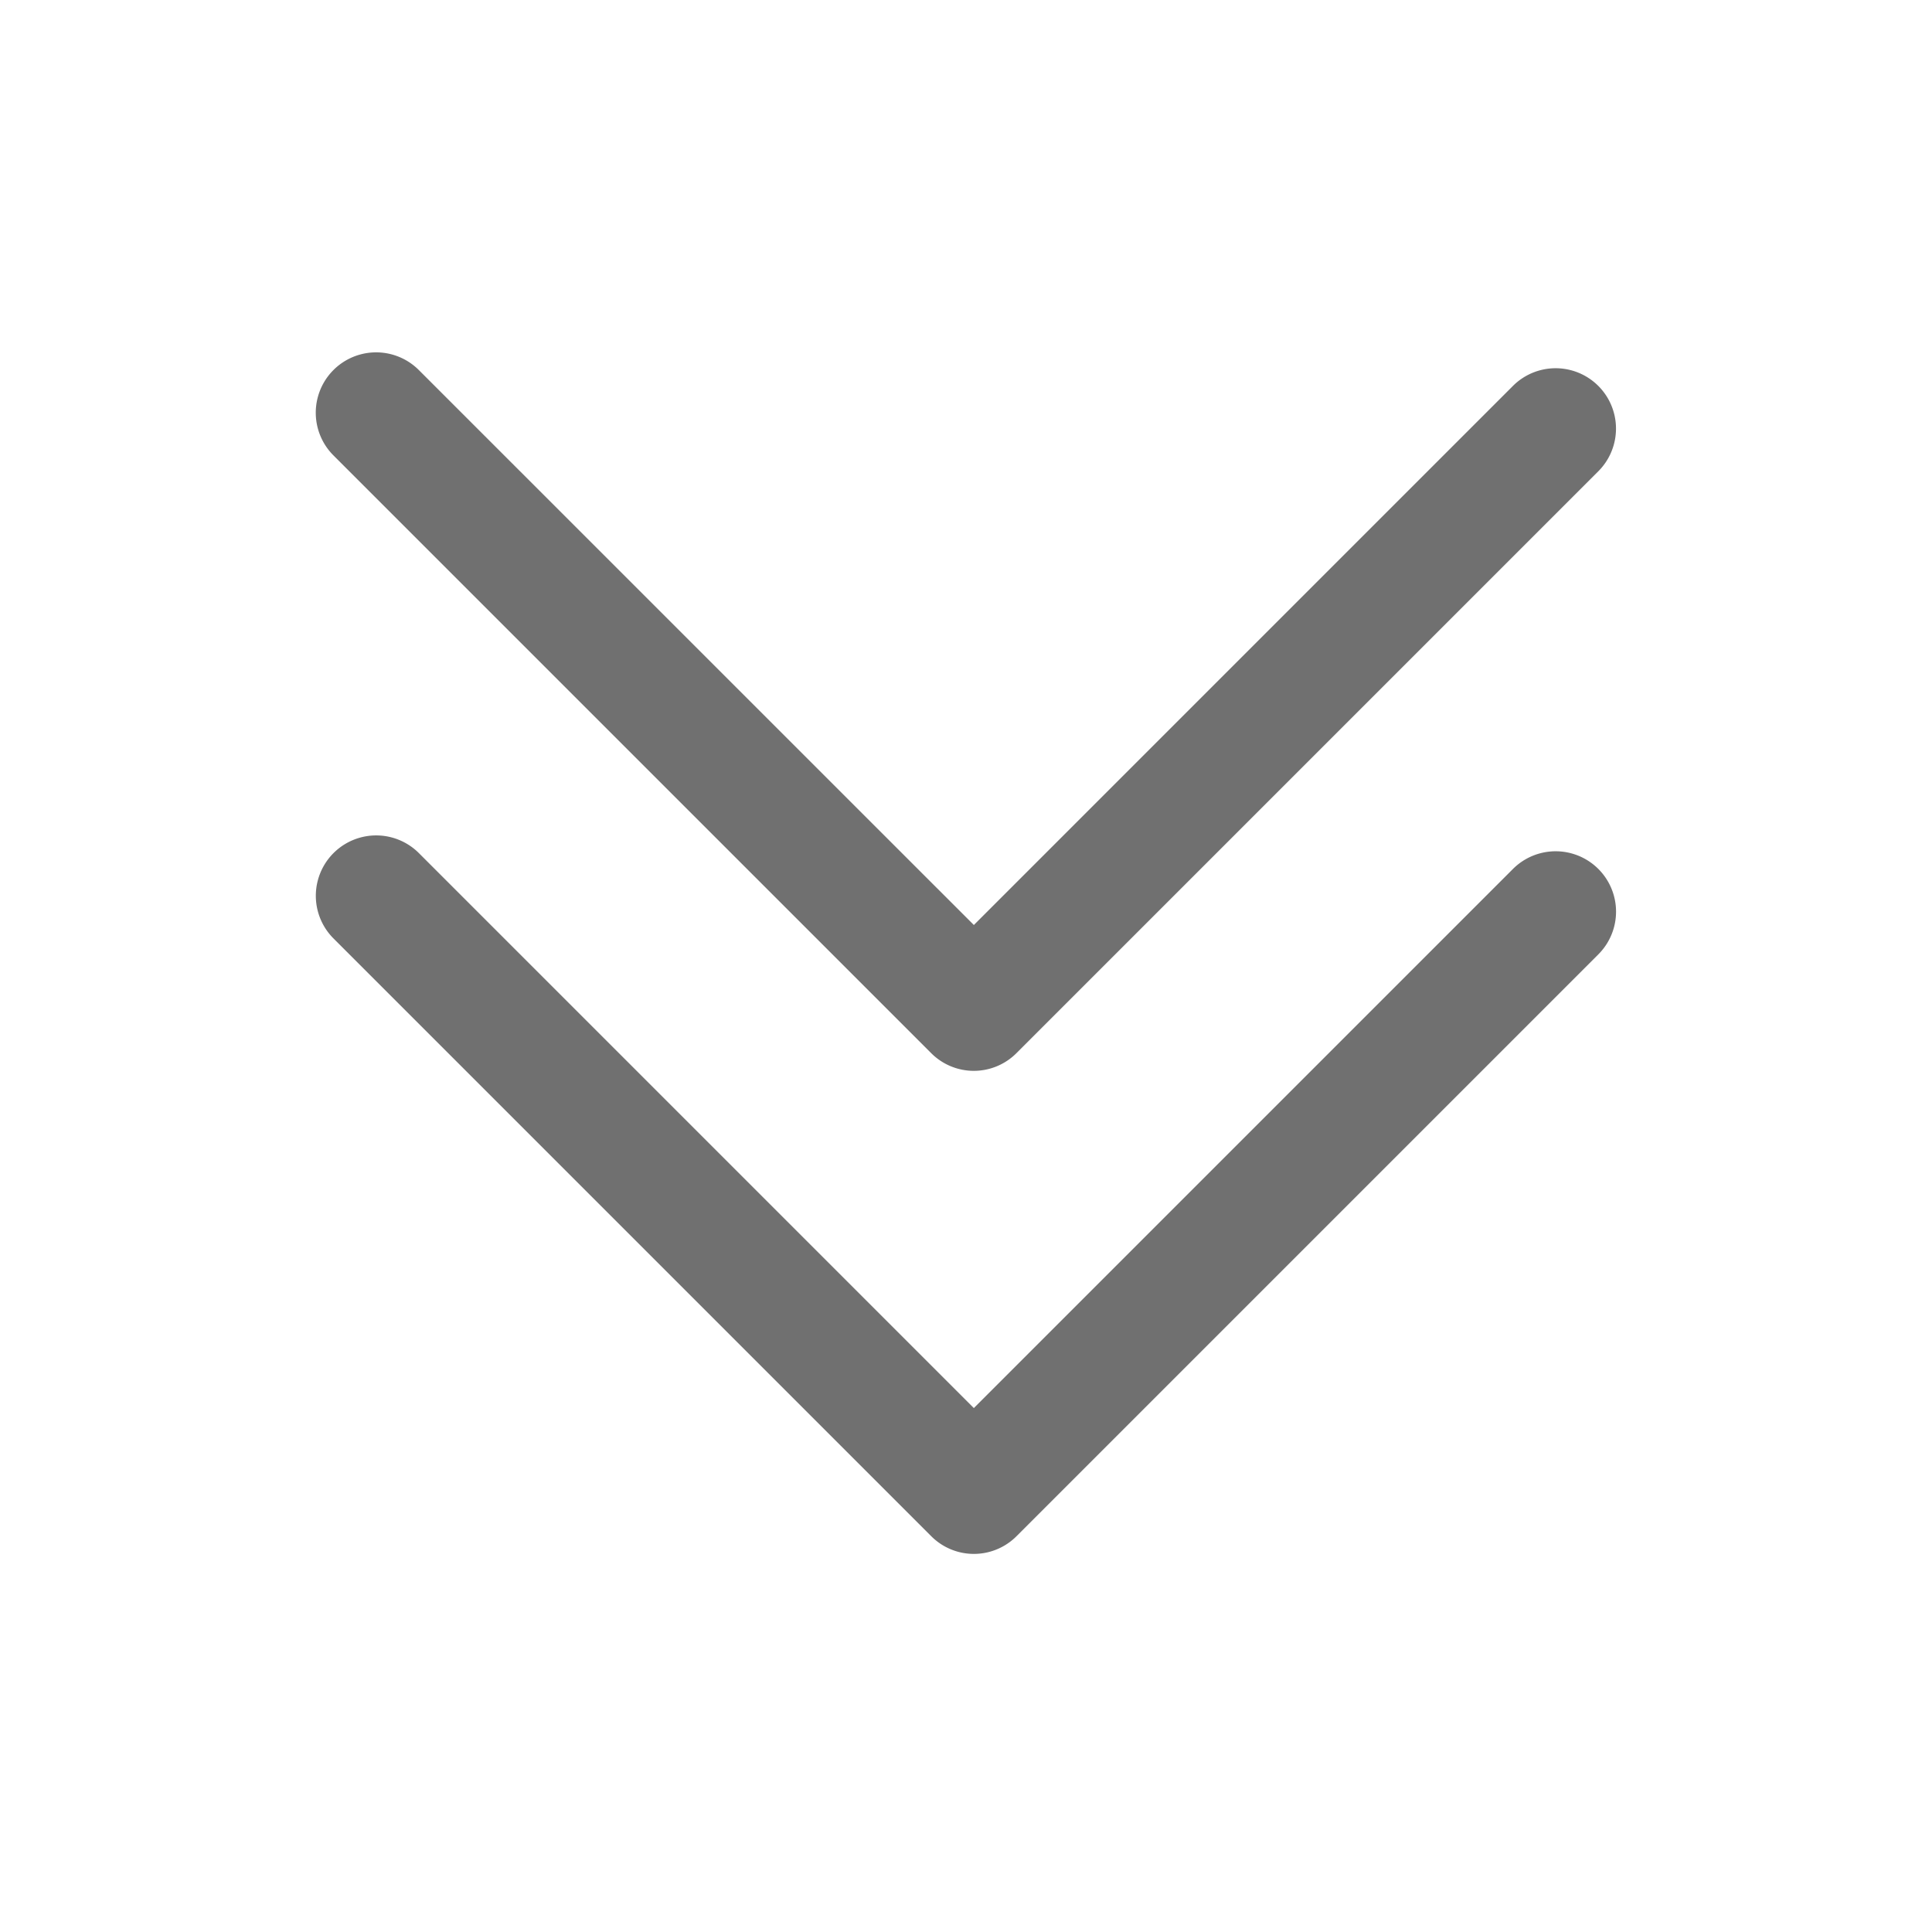 <?xml version="1.0" standalone="no"?><!DOCTYPE svg PUBLIC "-//W3C//DTD SVG 1.1//EN" "http://www.w3.org/Graphics/SVG/1.1/DTD/svg11.dtd"><svg t="1547005884264" class="icon" style="" viewBox="0 0 1024 1024" version="1.1" xmlns="http://www.w3.org/2000/svg" p-id="4406" xmlns:xlink="http://www.w3.org/1999/xlink" width="80" height="80"><defs><style type="text/css"></style></defs><path d="M493.504 558.144a31.904 31.904 0 0 0 45.28 0l308.352-308.352a31.968 31.968 0 1 0-45.248-45.248l-285.728 285.728-294.176-294.144a31.968 31.968 0 1 0-45.248 45.248l316.768 316.768z" p-id="4407" fill="#707070"></path><path d="M801.888 460.576l-285.728 285.728-294.144-294.144a31.968 31.968 0 1 0-45.248 45.248l316.768 316.768a31.904 31.904 0 0 0 45.28 0l308.352-308.352a32 32 0 1 0-45.28-45.248z" p-id="4408" fill="#707070"></path></svg>